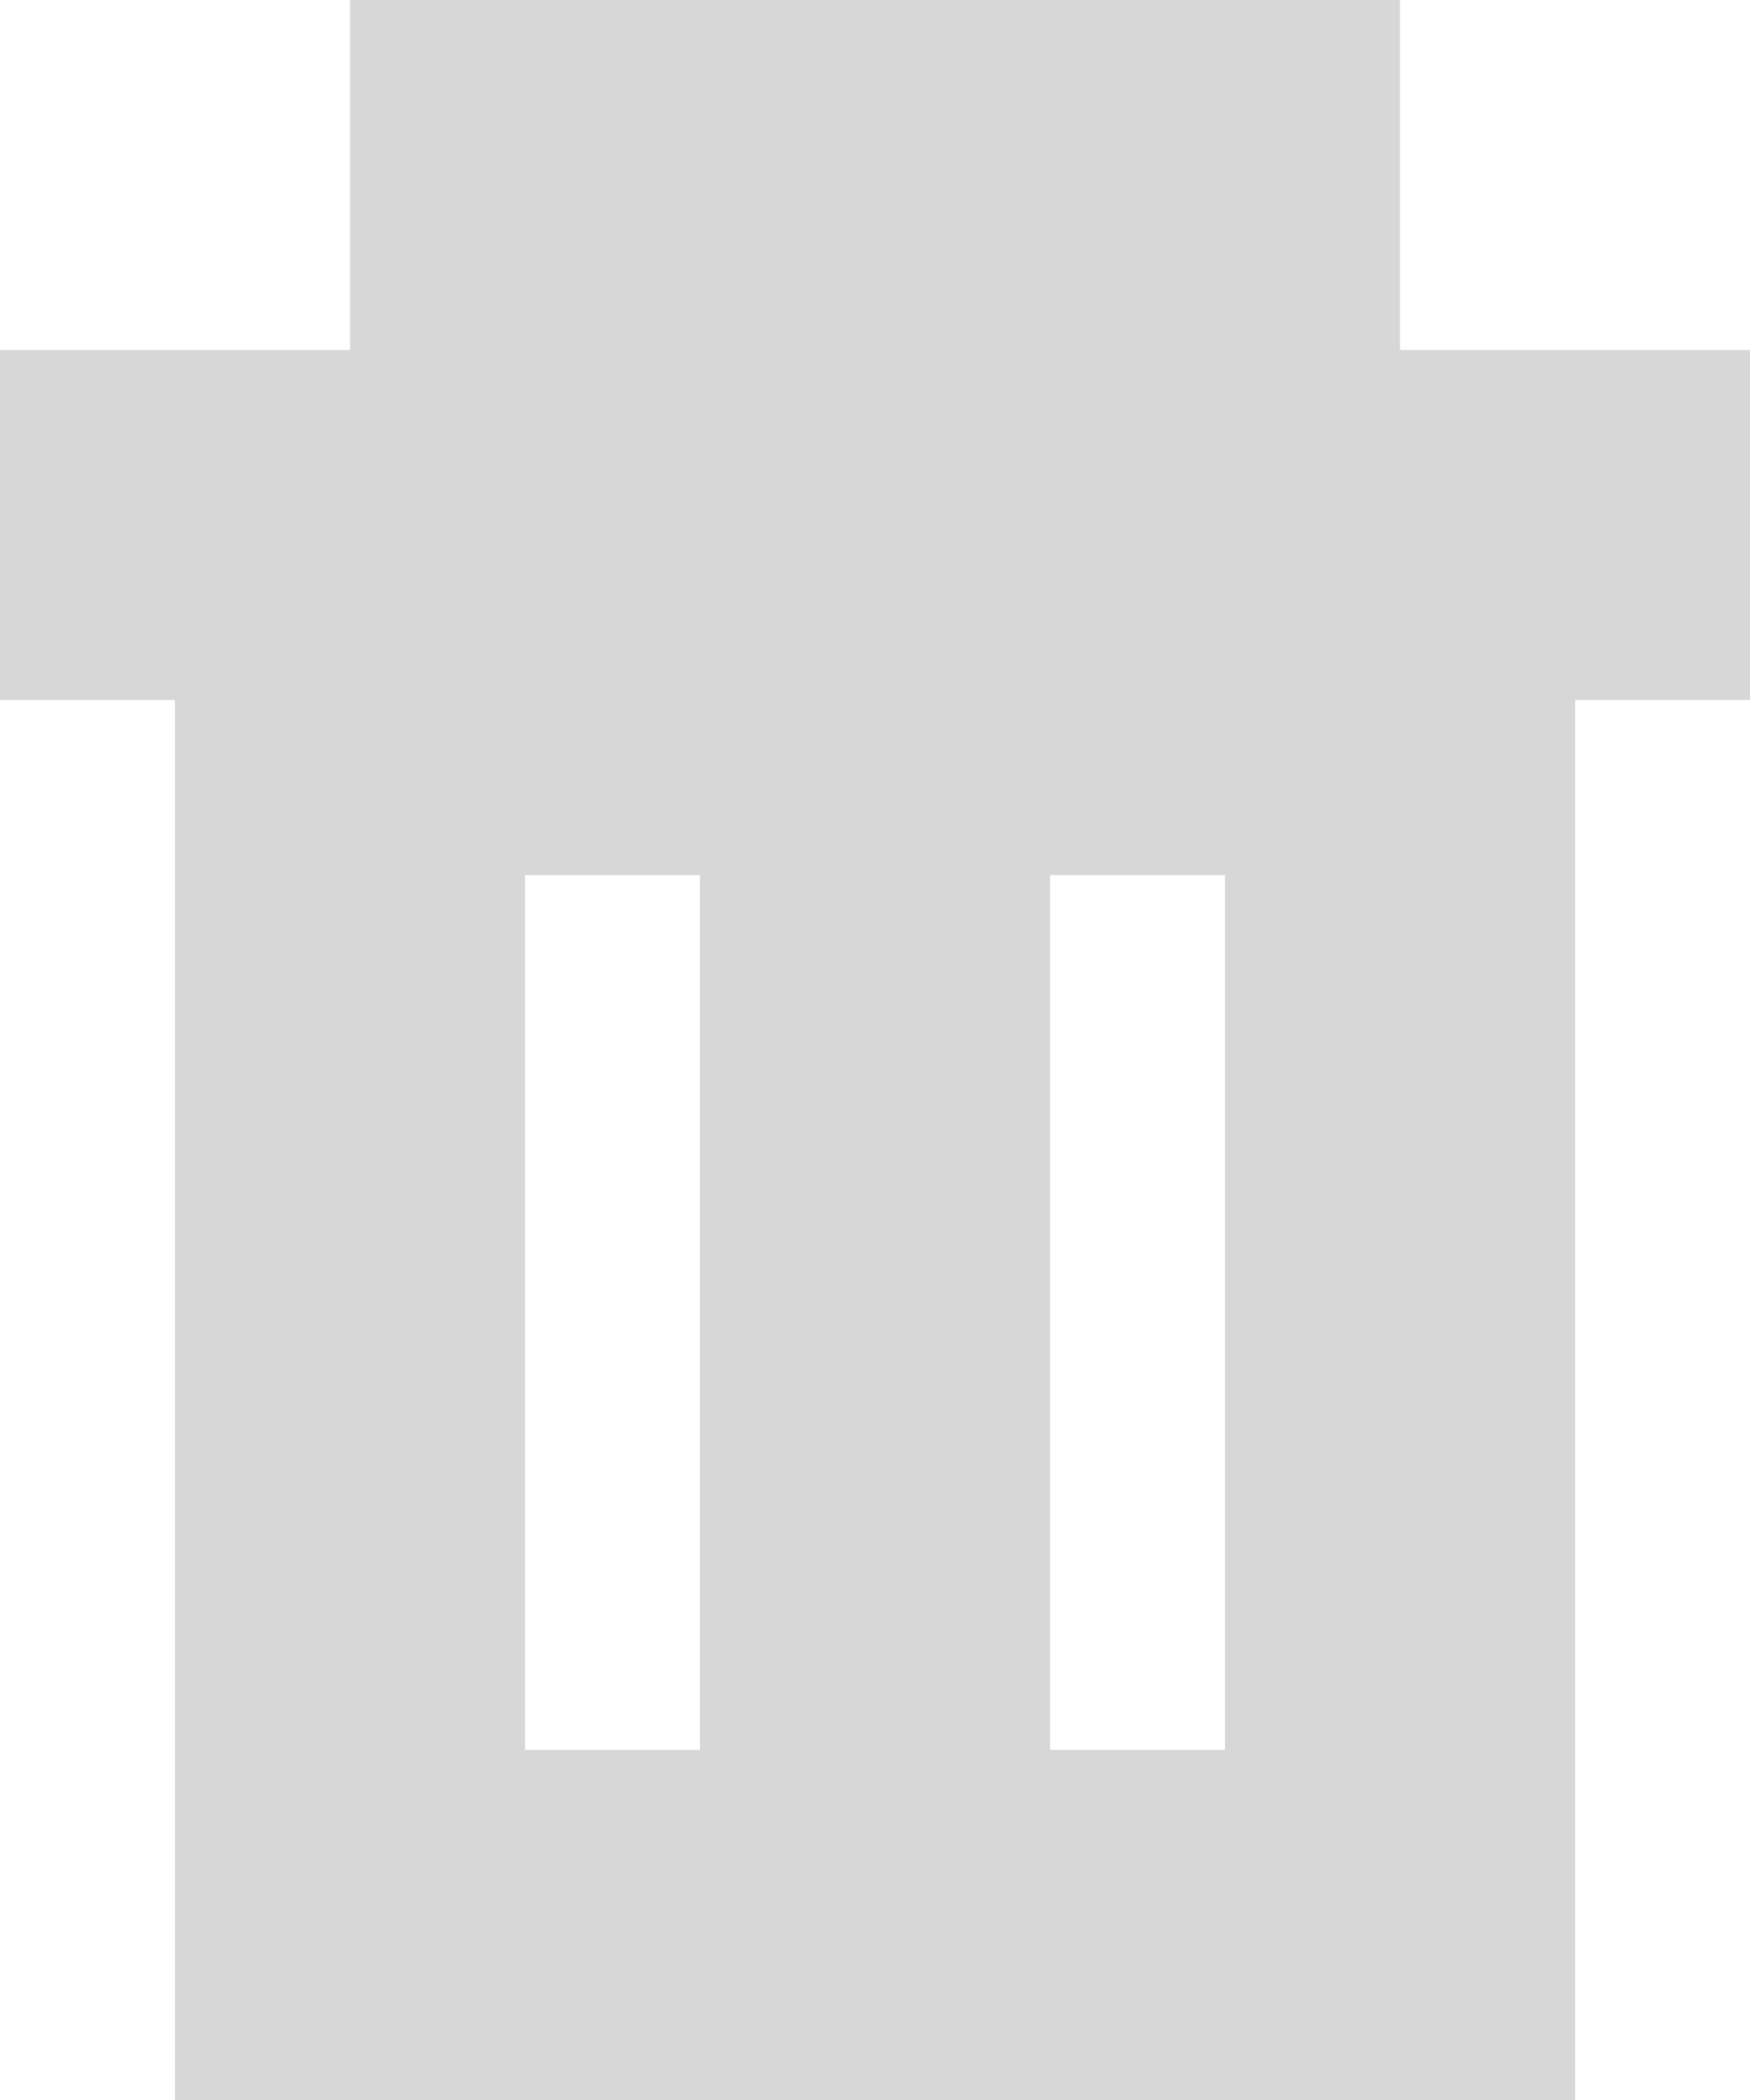 <svg width="10" height="12" viewBox="0 0 10 12" fill="none" xmlns="http://www.w3.org/2000/svg">
<path fill-rule="evenodd" clip-rule="evenodd" d="M2 0H3H8V2H10V4H9V12H1V4H0V2H2V0ZM3 10H4V5H3V10ZM7 5H6V10H7V5Z" fill="#D7D7D7"/>
</svg>
